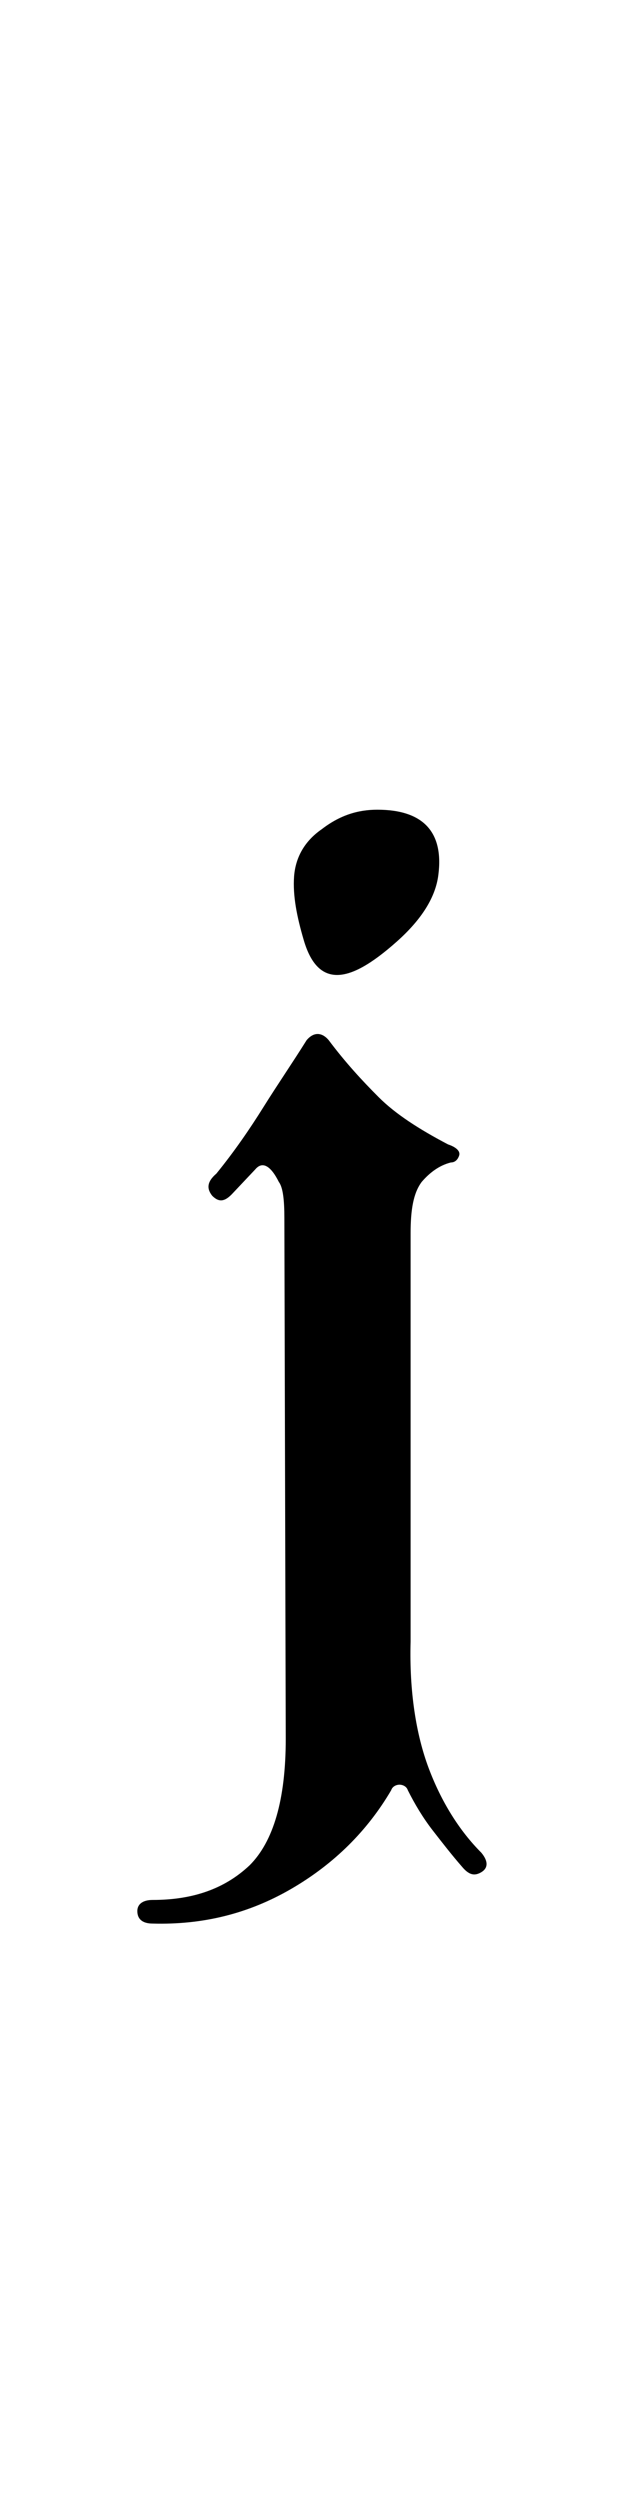 <?xml version="1.0" encoding="utf-8"?>
<!-- Generator: Adobe Illustrator 22.1.0, SVG Export Plug-In . SVG Version: 6.00 Build 0)  -->
<svg version="1.1" xmlns="http://www.w3.org/2000/svg" xmlns:xlink="http://www.w3.org/1999/xlink" x="0px" y="0px"
	 viewBox="0 0 45.2 180" style="enable-background:new 0 0 45.2 180;" xml:space="preserve">
<style type="text/css">
	.st0{display:none;}
	.st1{display:inline;fill:#FF0000;}
</style>
<g id="bg" class="st0">
	<polygon class="st1" points="43.7,0 43.2,0 42.7,0 42.6,0 42.2,0 41.7,0 41.5,0 41.2,0 41.1,0 40.9,0 40.7,0 40.7,0 40.6,0 40.3,0 
		40.2,0 40.1,0 40,0 39.7,0 39.6,0 39.5,0 39.5,0 39.4,0 39.2,0 39.1,0 39,0 38.9,0 38.9,0 38.9,0 38.8,0 38.7,0 38.6,0 38.5,0 
		38.4,0 38.3,0 38.3,0 38.2,0 38.1,0 38.1,0 38.1,0 38,0 37.9,0 37.8,0 37.7,0 37.7,0 37.6,0 37.5,0 37.5,0 37.4,0 37.4,0 37.4,0 
		37.3,0 37.2,0 37.1,0 37.1,0 37,0 37,0 36.9,0 36.9,0 36.9,0 36.8,0 36.8,0 36.8,0 36.6,0 36.6,0 36.6,0 36.5,0 36.5,0 36.4,0 
		36.4,0 36.4,0 36.4,0 36.3,0 36.3,0 36.2,0 36.2,0 36.2,0 36.1,0 36,0 36,0 36,0 35.9,0 35.9,0 35.9,0 35.8,0 35.8,0 35.8,0 
		35.8,0 35.7,0 35.7,0 35.6,0 35.6,0 35.5,0 35.4,0 35.4,0 35.4,0 35.3,0 35.3,0 35.3,0 35.3,0 35.2,0 35.2,0 35.2,0 35.1,0 35.1,0 
		35.1,0 35.1,0 35,0 35,0 34.9,0 34.9,0 34.9,0 34.8,0 34.8,0 34.8,0 34.8,0 34.7,0 34.7,0 34.6,0 34.6,0 34.6,0 34.6,0 34.6,0 
		34.5,0 34.5,0 34.5,0 34.4,0 34.4,0 34.4,0 34.4,0 34.4,0 34.3,0 34.3,0 34.3,0 34.3,0 34.3,0 34.2,0 34.2,0 34.1,0 34.1,0 34,0 
		34,0 34,0 34,0 34,0 33.9,0 33.9,0 33.9,0 33.9,0 33.8,0 33.8,0 33.8,0 33.8,0 33.8,0 33.8,0 33.7,0 33.7,0 33.7,0 33.7,0 33.6,0 
		33.6,0 33.6,0 33.5,0 33.5,0 33.4,0 33.4,0 33.4,0 33.4,0 33.3,0 33.3,0 33.3,0 33.3,0 33.2,0 33.2,0 33.2,0 33.2,0 33.2,0 33.2,0 
		33.2,0 33.1,0 33.1,0 33.1,0 33.1,0 33.1,0 33.1,0 33,0 33,0 32.9,0 32.9,0 32.9,0 32.8,0 32.8,0 32.8,0 32.8,0 32.8,0 32.8,0 
		32.7,0 32.7,0 32.7,0 32.7,0 32.6,0 32.6,0 32.6,0 32.6,0 32.6,0 32.6,0 32.6,0 32.5,0 32.5,0 32.5,0 32.5,0 32.5,0 32.4,0 32.4,0 
		32.4,0 32.3,0 32.3,0 32.3,0 32.3,0 32.3,0 32.3,0 32.3,0 32.2,0 32.2,0 32.2,0 32.2,0 32.2,0 32.1,0 32.1,0 32.1,0 32.1,0 32.1,0 
		32.1,0 32,0 32,0 32,0 32,0 31.9,0 31.9,0 31.9,0 31.9,0 31.9,0 31.9,0 31.9,0 31.8,0 31.8,0 31.8,0 31.8,0 31.7,0 31.7,0 31.7,0 
		31.7,0 31.7,0 31.7,0 31.7,0 31.6,0 31.6,0 31.6,0 31.6,0 31.6,0 31.6,0 31.5,0 31.5,0 31.5,0 31.5,0 31.5,0 31.4,0 31.4,0 31.4,0 
		31.4,0 31.4,0 31.3,0 31.3,0 31.3,0 31.3,0 31.3,0 31.3,0 31.3,0 31.2,0 31.2,0 31.2,0 31.2,0 31.2,0 31.1,0 31.1,0 31.1,0 31.1,0 
		31.1,0 31.1,0 31.1,0 31,0 31,0 31,0 31,0 30.9,0 30.9,0 30.9,0 30.9,0 30.9,0 30.8,0 30.8,0 30.8,0 30.8,0 30.8,0 30.8,0 30.8,0 
		30.7,0 30.7,0 30.7,0 30.7,0 30.7,0 30.7,0 30.7,0 30.6,0 30.6,0 30.6,0 30.6,0 30.6,0 30.6,0 30.6,0 30.5,0 30.5,0 30.5,0 30.5,0 
		30.5,0 30.5,0 30.5,0 30.5,0 30.4,0 30.4,0 30.4,0 30.3,0 30.3,0 30.3,0 30.3,0 30.3,0 30.3,0 30.3,0 30.3,0 30.3,0 30.2,0 30.2,0 
		30.2,0 30.2,0 30.2,0 30.2,0 30.1,0 30.1,0 30.1,0 30.1,0 30.1,0 30.1,0 30.1,0 30.1,0 30.1,0 30.1,0 30,0 30,0 30,0 30,0 30,0 
		30,0 29.9,0 29.9,0 29.9,0 29.9,0 29.9,0 29.9,0 29.9,0 29.8,0 29.8,0 29.8,0 29.8,0 29.8,0 29.7,0 29.7,0 29.7,0 29.7,0 29.7,0 
		29.7,0 29.7,0 29.7,0 29.6,0 29.6,0 29.6,0 29.6,0 29.6,0 29.6,0 29.6,0 29.5,0 29.5,0 29.5,0 29.5,0 29.5,0 29.5,0 29.5,0 29.5,0 
		29.4,0 29.4,0 29.4,0 29.4,0 29.4,0 29.4,0 29.4,0 29.4,0 29.4,0 29.3,0 29.3,0 29.3,0 29.3,0 29.3,0 29.3,0 29.2,0 29.2,0 29.2,0 
		29.2,0 29.2,0 29.1,0 29.1,0 29.1,0 29.1,0 29.1,0 29.1,0 29.1,0 29,0 29,0 29,0 29,0 29,0 29,0 29,0 28.9,0 28.9,0 28.9,0 28.9,0 
		28.9,0 28.9,0 28.9,0 28.9,0 28.9,0 28.8,0 28.8,0 28.8,0 28.8,0 28.8,0 28.8,0 28.8,0 28.8,0 28.8,0 28.8,0 28.8,0 28.7,0 28.7,0 
		28.7,0 28.7,0 28.7,0 28.6,0 28.6,0 28.6,0 28.6,0 28.6,0 28.6,0 28.6,0 28.6,0 28.5,0 28.5,0 28.5,0 28.5,0 28.5,0 28.5,0 28.5,0 
		28.4,0 28.4,0 28.4,0 28.4,0 28.4,0 28.4,0 28.4,0 28.3,0 28.3,0 28.3,0 28.3,0 28.3,0 28.3,0 28.3,0 28.3,0 28.3,0 28.3,0 28.3,0 
		28.2,0 28.2,0 28.2,0 28.2,0 28.2,0 28.2,0 28.2,0 28.2,0 28.2,0 28.1,0 28.1,0 28.1,0 28.1,0 28.1,0 28.1,0 28.1,0 28,0 28,0 
		28,0 28,0 28,0 28,0 28,0 28,0 28,0 28,0 27.9,0 27.9,0 27.9,0 27.9,0 27.9,0 27.9,0 27.9,0 27.8,0 27.8,0 27.8,0 27.8,0 27.8,0 
		27.8,0 27.8,0 27.8,0 27.8,0 27.7,0 27.7,0 27.7,0 27.7,0 27.7,0 27.7,0 27.7,0 27.6,0 27.6,0 27.6,0 27.6,0 27.6,0 27.6,0 27.6,0 
		27.6,0 27.6,0 27.6,0 27.5,0 27.5,0 27.5,0 27.5,0 27.5,0 27.5,0 27.5,0 27.5,0 27.4,0 27.4,0 27.4,0 27.4,0 27.4,0 27.4,0 27.4,0 
		27.4,0 27.4,0 27.4,0 27.4,0 27.4,0 27.3,0 27.3,0 27.3,0 27.3,0 27.3,0 27.3,0 27.3,0 27.2,0 27.2,0 27.2,0 27.2,0 27.2,0 27.2,0 
		27.2,0 27.2,0 27.1,0 27.1,0 27.1,0 27.1,0 27.1,0 27.1,0 27,0 27,0 27,0 27,0 27,0 27,0 27,0 27,0 27,0 27,0 26.9,0 26.9,0 
		26.9,0 26.9,0 26.9,0 26.9,0 26.9,0 26.9,0 26.9,0 26.8,0 26.8,0 26.8,0 26.8,0 26.8,0 26.8,0 26.8,0 26.8,0 26.8,0 26.8,0 26.8,0 
		26.8,0 26.8,0 26.7,0 26.7,0 26.7,0 26.7,0 26.7,0 26.7,0 26.6,0 26.6,0 26.6,0 26.6,0 26.6,0 26.6,0 26.5,0 26.5,0 26.5,0 26.5,0 
		26.5,0 26.5,0 26.5,0 26.5,0 26.5,0 26.4,0 26.4,0 26.4,0 26.4,0 26.4,0 26.4,0 26.4,0 26.4,0 26.4,0 26.4,0 26.4,0 26.3,0 26.3,0 
		26.3,0 26.3,0 26.3,0 26.3,0 26.3,0 26.3,0 26.3,0 26.3,0 26.3,0 26.2,0 26.2,0 26.2,0 26.2,0 26.2,0 26.2,0 26.2,0 26.2,0 26.2,0 
		26.2,0 26.2,0 26.1,0 26.1,0 26.1,0 26.1,0 26.1,0 26,0 26,0 26,0 26,0 26,0 26,0 26,0 26,0 26,0 26,0 26,0 25.9,0 25.9,0 25.9,0 
		25.9,0 25.9,0 25.9,0 25.9,0 25.9,0 25.8,0 25.8,0 25.8,0 25.8,0 25.8,0 25.8,0 25.8,0 25.8,0 25.8,0 25.8,0 25.8,0 25.8,0 25.8,0 
		25.8,0 25.7,0 25.7,0 25.7,0 25.7,0 25.7,0 25.7,0 25.7,0 25.7,0 25.7,0 25.6,0 25.6,0 25.6,0 25.6,0 25.6,0 25.6,0 25.6,0 25.6,0 
		25.6,0 25.6,0 25.6,0 25.6,0 25.5,0 25.5,0 25.5,0 25.5,0 25.5,0 25.5,0 25.4,0 25.4,0 25.4,0 25.4,0 25.4,0 25.4,0 25.4,0 25.4,0 
		25.4,0 25.4,0 25.3,0 25.3,0 25.3,0 25.3,0 25.3,0 25.3,0 25.3,0 25.3,0 25.3,0 25.2,0 25.2,0 25.2,0 25.2,0 25.2,0 25.2,0 25.2,0 
		25.2,0 25.2,0 25.2,0 25.2,0 25.2,0 25.1,0 25.1,0 25.1,0 25.1,0 25.1,0 25.1,0 25.1,0 25.1,0 25,0 25,0 25,0 25,0 25,0 25,0 25,0 
		25,0 25,0 25,0 25,0 24.9,0 24.9,0 24.9,0 24.9,0 24.9,0 24.9,0 24.9,0 24.9,0 24.8,0 24.8,0 24.8,0 24.8,0 24.8,0 24.8,0 24.8,0 
		24.8,0 24.8,0 24.8,0 24.7,0 24.7,0 24.7,0 24.7,0 24.7,0 24.7,0 24.7,0 24.7,0 24.7,0 24.6,0 24.6,0 24.6,0 24.6,0 24.6,0 24.6,0 
		24.6,0 24.6,0 24.5,0 24.5,0 24.5,0 24.5,0 24.5,0 24.5,0 24.5,0 24.5,0 24.5,0 24.5,0 24.5,0 24.5,0 24.5,0 24.4,0 24.4,0 24.4,0 
		24.4,0 24.4,0 24.4,0 24.4,0 24.4,0 24.3,0 24.3,0 24.3,0 24.3,0 24.3,0 24.3,0 24.3,0 24.3,0 24.3,0 24.3,0 24.3,0 24.2,0 24.2,0 
		24.2,0 24.2,0 24.2,0 24.2,0 24.2,0 24.2,0 24.1,0 24.1,0 24.1,0 24.1,0 24.1,0 24.1,0 24.1,0 24.1,0 24.1,0 24.1,0 24,0 24,0 
		24,0 24,0 24,0 24,0 24,0 24,0 24,0 24,0 23.9,0 23.9,0 23.9,0 23.9,0 23.9,0 23.9,0 23.9,0 23.9,0 23.9,0 23.9,0 23.9,0 23.9,0 
		23.9,0 23.8,0 23.8,0 23.8,0 23.8,0 23.8,0 23.8,0 23.8,0 23.8,0 23.8,0 23.8,0 23.7,0 23.7,0 23.7,0 23.7,0 23.7,0 23.7,0 23.7,0 
		23.7,0 23.7,0 23.7,0 23.7,0 23.7,0 23.7,0 23.6,0 23.6,0 23.6,0 23.6,0 23.6,0 23.6,0 23.6,0 23.6,0 23.5,0 23.5,0 23.5,0 23.5,0 
		23.5,0 23.5,0 23.5,0 23.5,0 23.5,0 23.5,0 23.4,0 23.4,0 23.4,0 23.4,0 23.4,0 23.4,0 23.4,0 23.4,0 23.3,0 23.3,0 23.3,0 23.3,0 
		23.3,0 23.3,0 23.3,0 23.3,0 23.3,0 23.3,0 23.3,0 23.3,0 23.2,0 23.2,0 23.2,0 23.2,0 23.2,0 23.2,0 23.2,0 23.2,0 23.2,0 23.2,0 
		23.2,0 23.1,0 23.1,0 23.1,0 23.1,0 23.1,0 23.1,0 23.1,0 23.1,0 23.1,0 23.1,0 23.1,0 23.1,0 23.1,0 23,0 23,0 23,0 23,0 23,0 
		23,0 23,0 23,0 22.9,0 22.9,0 22.9,0 22.9,0 22.9,0 22.9,0 22.9,0 22.9,0 22.9,0 22.9,0 22.8,0 22.8,0 22.8,0 22.8,0 22.8,0 
		22.8,0 22.7,0 22.7,0 22.7,0 22.7,0 22.7,0 22.7,0 22.7,0 22.7,0 22.7,0 22.7,0 22.7,0 22.7,0 22.7,0 22.6,0 22.6,0 22.6,0 22.6,0 
		22.6,0 22.6,0 22.6,0 22.6,0 22.6,0 22.5,0 22.5,0 22.5,0 22.5,0 22.5,0 22.5,0 22.5,0 22.5,0 22.5,0 22.5,0 22.5,0 22.5,0 22.5,0 
		22.5,0 22.4,0 22.4,0 22.4,0 22.4,0 22.4,0 22.4,0 22.4,0 22.3,0 22.3,0 22.3,0 22.3,0 22.3,0 22.3,0 22.3,0 22.3,0 22.3,0 22.2,0 
		22.2,0 22.2,0 22.2,0 22.2,0 22.2,0 22.2,0 22.2,0 22.2,0 22.1,0 22.1,0 22.1,0 22.1,0 22.1,0 22.1,0 22.1,0 22.1,0 22.1,0 22.1,0 
		22.1,0 22,0 22,0 22,0 22,0 22,0 22,0 22,0 22,0 22,0 22,0 22,0 21.9,0 21.9,0 21.9,0 21.9,0 21.9,0 21.9,0 21.9,0 21.9,0 21.9,0 
		21.9,0 21.9,0 21.9,0 21.9,0 21.9,0 21.8,0 21.8,0 21.8,0 21.8,0 21.8,0 21.8,0 21.7,0 21.7,0 21.7,0 21.7,0 21.7,0 21.7,0 21.7,0 
		21.7,0 21.7,0 21.7,0 21.6,0 21.6,0 21.6,0 21.6,0 21.6,0 21.6,0 21.6,0 21.6,0 21.5,0 21.5,0 21.5,0 21.5,0 21.5,0 21.5,0 21.5,0 
		21.5,0 21.5,0 21.5,0 21.5,0 21.5,0 21.5,0 21.5,0 21.4,0 21.4,0 21.4,0 21.4,0 21.4,0 21.4,0 21.4,0 21.4,0 21.4,0 21.4,0 21.4,0 
		21.3,0 21.3,0 21.3,0 21.3,0 21.3,0 21.3,0 21.3,0 21.3,0 21.3,0 21.3,0 21.3,0 21.2,0 21.2,0 21.2,0 21.2,0 21.2,0 21.2,0 21.2,0 
		21.2,0 21.2,0 21.1,0 21.1,0 21.1,0 21.1,0 21.1,0 21.1,0 21.1,0 21.1,0 21.1,0 21.1,0 21.1,0 21,0 21,0 21,0 21,0 21,0 21,0 21,0 
		21,0 20.9,0 20.9,0 20.9,0 20.9,0 20.9,0 20.9,0 20.9,0 20.9,0 20.9,0 20.9,0 20.9,0 20.9,0 20.8,0 20.8,0 20.8,0 20.8,0 20.8,0 
		20.8,0 20.8,0 20.8,0 20.7,0 20.7,0 20.7,0 20.7,0 20.7,0 20.7,0 20.7,0 20.7,0 20.7,0 20.7,0 20.7,0 20.7,0 20.7,0 20.6,0 20.6,0 
		20.6,0 20.6,0 20.6,0 20.6,0 20.6,0 20.6,0 20.5,0 20.5,0 20.5,0 20.5,0 20.5,0 20.5,0 20.5,0 20.5,0 20.5,0 20.5,0 20.4,0 20.4,0 
		20.4,0 20.4,0 20.4,0 20.4,0 20.4,0 20.4,0 20.4,0 20.4,0 20.3,0 20.3,0 20.3,0 20.3,0 20.3,0 20.3,0 20.2,0 20.2,0 20.2,0 20.2,0 
		20.2,0 20.2,0 20.2,0 20.2,0 20.2,0 20.2,0 20.2,0 20.1,0 20.1,0 20.1,0 20.1,0 20.1,0 20.1,0 20.1,0 20.1,0 20.1,0 20.1,0 20,0 
		20,0 20,0 20,0 20,0 20,0 20,0 20,0 20,0 20,0 20,0 19.9,0 19.9,0 19.9,0 19.9,0 19.9,0 19.9,0 19.9,0 19.9,0 19.9,0 19.9,0 
		19.8,0 19.8,0 19.8,0 19.8,0 19.8,0 19.8,0 19.8,0 19.8,0 19.7,0 19.7,0 19.7,0 19.7,0 19.7,0 19.7,0 19.7,0 19.6,0 19.6,0 19.6,0 
		19.6,0 19.6,0 19.6,0 19.6,0 19.6,0 19.6,0 19.6,0 19.6,0 19.6,0 19.5,0 19.5,0 19.5,0 19.5,0 19.5,0 19.5,0 19.5,0 19.5,0 19.5,0 
		19.4,0 19.4,0 19.4,0 19.4,0 19.4,0 19.4,0 19.4,0 19.4,0 19.4,0 19.4,0 19.4,0 19.4,0 19.4,0 19.3,0 19.3,0 19.3,0 19.3,0 19.3,0 
		19.3,0 19.3,0 19.3,0 19.2,0 19.2,0 19.2,0 19.2,0 19.2,0 19.2,0 19.2,0 19.2,0 19.2,0 19.2,0 19.1,0 19.1,0 19.1,0 19.1,0 19.1,0 
		19.1,0 19.1,0 19,0 19,0 19,0 19,0 19,0 19,0 19,0 19,0 19,0 19,0 19,0 18.9,0 18.9,0 18.9,0 18.9,0 18.9,0 18.9,0 18.9,0 18.9,0 
		18.9,0 18.9,0 18.9,0 18.8,0 18.8,0 18.8,0 18.8,0 18.8,0 18.8,0 18.8,0 18.8,0 18.8,0 18.8,0 18.7,0 18.7,0 18.7,0 18.7,0 18.7,0 
		18.7,0 18.7,0 18.7,0 18.6,0 18.6,0 18.6,0 18.6,0 18.6,0 18.6,0 18.6,0 18.5,0 18.5,0 18.5,0 18.5,0 18.5,0 18.5,0 18.4,0 18.4,0 
		18.4,0 18.4,0 18.4,0 18.4,0 18.4,0 18.4,0 18.4,0 18.4,0 18.4,0 18.4,0 18.4,0 18.4,0 18.3,0 18.3,0 18.3,0 18.3,0 18.3,0 18.3,0 
		18.3,0 18.2,0 18.2,0 18.2,0 18.2,0 18.2,0 18.2,0 18.2,0 18.2,0 18.2,0 18.2,0 18.2,0 18.1,0 18.1,0 18.1,0 18.1,0 18.1,0 18.1,0 
		18.1,0 18,0 18,0 18,0 18,0 18,0 18,0 18,0 18,0 18,0 17.9,0 17.9,0 17.9,0 17.9,0 17.9,0 17.9,0 17.9,0 17.8,0 17.8,0 17.8,0 
		17.8,0 17.8,0 17.8,0 17.8,0 17.8,0 17.8,0 17.8,0 17.7,0 17.7,0 17.7,0 17.7,0 17.7,0 17.7,0 17.7,0 17.6,0 17.6,0 17.6,0 17.6,0 
		17.6,0 17.6,0 17.6,0 17.6,0 17.6,0 17.6,0 17.6,0 17.6,0 17.5,0 17.5,0 17.5,0 17.5,0 17.5,0 17.5,0 17.4,0 17.4,0 17.4,0 17.4,0 
		17.4,0 17.4,0 17.4,0 17.4,0 17.4,0 17.4,0 17.4,0 17.3,0 17.3,0 17.3,0 17.3,0 17.3,0 17.3,0 17.2,0 17.2,0 17.2,0 17.2,0 17.2,0 
		17.2,0 17.2,0 17.2,0 17.2,0 17.1,0 17.1,0 17.1,0 17.1,0 17.1,0 17.1,0 17.1,0 17,0 17,0 17,0 17,0 17,0 17,0 17,0 17,0 17,0 
		17,0 17,0 16.9,0 16.9,0 16.9,0 16.9,0 16.9,0 16.9,0 16.9,0 16.9,0 16.8,0 16.8,0 16.8,0 16.8,0 16.8,0 16.8,0 16.8,0 16.7,0 
		16.7,0 16.7,0 16.7,0 16.7,0 16.7,0 16.7,0 16.6,0 16.6,0 16.6,0 16.6,0 16.6,0 16.6,0 16.6,0 16.6,0 16.6,0 16.5,0 16.5,0 16.5,0 
		16.5,0 16.5,0 16.5,0 16.4,0 16.4,0 16.4,0 16.4,0 16.4,0 16.4,0 16.4,0 16.4,0 16.4,0 16.4,0 16.4,0 16.3,0 16.3,0 16.3,0 16.3,0 
		16.3,0 16.3,0 16.3,0 16.2,0 16.2,0 16.2,0 16.2,0 16.2,0 16.2,0 16.2,0 16.2,0 16.1,0 16.1,0 16.1,0 16.1,0 16.1,0 16.1,0 16.1,0 
		16,0 16,0 16,0 16,0 15.9,0 15.9,0 15.9,0 15.9,0 15.9,0 15.9,0 15.9,0 15.8,0 15.8,0 15.8,0 15.8,0 15.8,0 15.8,0 15.8,0 15.8,0 
		15.8,0 15.7,0 15.7,0 15.7,0 15.7,0 15.7,0 15.7,0 15.7,0 15.7,0 15.6,0 15.6,0 15.6,0 15.6,0 15.6,0 15.6,0 15.6,0 15.6,0 15.5,0 
		15.5,0 15.5,0 15.5,0 15.5,0 15.5,0 15.5,0 15.4,0 15.4,0 15.4,0 15.4,0 15.4,0 15.3,0 15.3,0 15.3,0 15.3,0 15.3,0 15.3,0 15.3,0 
		15.2,0 15.2,0 15.2,0 15.2,0 15.2,0 15.2,0 15.2,0 15.1,0 15.1,0 15.1,0 15.1,0 15.1,0 15.1,0 15.1,0 15.1,0 15.1,0 15,0 15,0 
		15,0 15,0 15,0 15,0 15,0 14.9,0 14.9,0 14.9,0 14.9,0 14.9,0 14.9,0 14.9,0 14.9,0 14.8,0 14.8,0 14.8,0 14.8,0 14.7,0 14.7,0 
		14.7,0 14.7,0 14.7,0 14.7,0 14.6,0 14.6,0 14.6,0 14.6,0 14.6,0 14.6,0 14.6,0 14.6,0 14.5,0 14.5,0 14.5,0 14.5,0 14.5,0 14.5,0 
		14.5,0 14.4,0 14.4,0 14.4,0 14.4,0 14.4,0 14.4,0 14.4,0 14.3,0 14.3,0 14.3,0 14.3,0 14.2,0 14.2,0 14.2,0 14.2,0 14.1,0 14.1,0 
		14.1,0 14.1,0 14.1,0 14.1,0 14.1,0 14.1,0 14,0 14,0 14,0 14,0 14,0 13.9,0 13.9,0 13.9,0 13.9,0 13.9,0 13.9,0 13.8,0 13.8,0 
		13.8,0 13.8,0 13.8,0 13.7,0 13.7,0 13.7,0 13.7,0 13.7,0 13.7,0 13.6,0 13.6,0 13.6,0 13.6,0 13.6,0 13.6,0 13.5,0 13.5,0 13.5,0 
		13.5,0 13.5,0 13.5,0 13.5,0 13.4,0 13.4,0 13.4,0 13.3,0 13.3,0 13.3,0 13.3,0 13.3,0 13.3,0 13.3,0 13.2,0 13.2,0 13.2,0 13.2,0 
		13.1,0 13.1,0 13.1,0 13.1,0 13.1,0 13.1,0 13.1,0 13.1,0 13.1,0 13,0 13,0 13,0 12.9,0 12.9,0 12.9,0 12.9,0 12.9,0 12.9,0 
		12.8,0 12.8,0 12.8,0 12.7,0 12.7,0 12.7,0 12.7,0 12.7,0 12.7,0 12.7,0 12.6,0 12.6,0 12.6,0 12.6,0 12.6,0 12.5,0 12.5,0 12.5,0 
		12.5,0 12.5,0 12.5,0 12.5,0 12.4,0 12.4,0 12.4,0 12.3,0 12.3,0 12.3,0 12.2,0 12.2,0 12.1,0 12.1,0 12.1,0 12.1,0 12.1,0 12.1,0 
		12.1,0 12.1,0 12,0 12,0 12,0 12,0 12,0 11.9,0 11.9,0 11.9,0 11.9,0 11.9,0 11.8,0 11.8,0 11.8,0 11.7,0 11.7,0 11.6,0 11.6,0 
		11.6,0 11.5,0 11.5,0 11.5,0 11.5,0 11.5,0 11.5,0 11.4,0 11.4,0 11.4,0 11.4,0 11.3,0 11.3,0 11.3,0 11.3,0 11.3,0 11.2,0 11.2,0 
		11.2,0 11.2,0 11.1,0 11.1,0 11,0 11,0 11,0 10.9,0 10.9,0 10.9,0 10.9,0 10.8,0 10.8,0 10.8,0 10.8,0 10.8,0 10.7,0 10.7,0 
		10.7,0 10.7,0 10.6,0 10.6,0 10.6,0 10.6,0 10.6,0 10.5,0 10.5,0 10.4,0 10.4,0 10.4,0 10.3,0 10.3,0 10.3,0 10.2,0 10.2,0 10.2,0 
		10.1,0 10.1,0 10.1,0 10.1,0 10.1,0 10,0 10,0 10,0 9.9,0 9.9,0 9.8,0 9.8,0 9.8,0 9.7,0 9.7,0 9.6,0 9.5,0 9.5,0 9.5,0 9.4,0 
		9.4,0 9.4,0 9.3,0 9.3,0 9.3,0 9.2,0 9.2,0 9.2,0 9.1,0 9,0 9,0 9,0 8.9,0 8.9,0 8.8,0 8.8,0 8.8,0 8.8,0 8.8,0 8.7,0 8.6,0 8.6,0 
		8.6,0 8.4,0 8.4,0 8.4,0 8.3,0 8.3,0 8.3,0 8.2,0 8.2,0 8.2,0 8.2,0 8,0 7.9,0 7.8,0 7.8,0 7.8,0 7.7,0 7.7,0 7.6,0 7.6,0 7.5,0 
		7.4,0 7.3,0 7.2,0 7.2,0 7.2,0 7.1,0 7,0 7,0 6.9,0 6.8,0 6.7,0 6.6,0 6.5,0 6.4,0 6.3,0 6.3,0 6.3,0 6.2,0 6.1,0 6,0 5.8,0 5.8,0 
		5.7,0 5.7,0 5.5,0 5.2,0 5.2,0 5,0 4.9,0 4.6,0 4.5,0 4.5,0 4.3,0 4.1,0 4,0 3.7,0 3.5,0 3,0 2.7,0 2.5,0 2,0 1.5,0 0,0 0,180 
		1.5,180 2,180 2.5,180 2.7,180 3,180 3.5,180 3.7,180 4,180 4.1,180 4.3,180 4.5,180 4.5,180 4.6,180 4.9,180 5,180 5.2,180 
		5.2,180 5.5,180 5.7,180 5.7,180 5.8,180 5.8,180 6,180 6.1,180 6.2,180 6.3,180 6.3,180 6.3,180 6.4,180 6.5,180 6.6,180 6.7,180 
		6.8,180 6.9,180 7,180 7,180 7.1,180 7.2,180 7.2,180 7.2,180 7.3,180 7.4,180 7.5,180 7.6,180 7.6,180 7.7,180 7.7,180 7.8,180 
		7.8,180 7.8,180 7.9,180 8,180 8.2,180 8.2,180 8.2,180 8.2,180 8.3,180 8.3,180 8.3,180 8.4,180 8.4,180 8.4,180 8.6,180 8.6,180 
		8.6,180 8.7,180 8.8,180 8.8,180 8.8,180 8.8,180 8.8,180 8.9,180 8.9,180 9,180 9,180 9,180 9.1,180 9.2,180 9.2,180 9.2,180 
		9.3,180 9.3,180 9.3,180 9.4,180 9.4,180 9.4,180 9.5,180 9.5,180 9.5,180 9.6,180 9.7,180 9.7,180 9.8,180 9.8,180 9.8,180 
		9.9,180 9.9,180 10,180 10,180 10,180 10.1,180 10.1,180 10.1,180 10.1,180 10.1,180 10.2,180 10.2,180 10.2,180 10.3,180 
		10.3,180 10.3,180 10.4,180 10.4,180 10.4,180 10.5,180 10.5,180 10.6,180 10.6,180 10.6,180 10.6,180 10.6,180 10.7,180 10.7,180 
		10.7,180 10.7,180 10.8,180 10.8,180 10.8,180 10.8,180 10.8,180 10.9,180 10.9,180 10.9,180 10.9,180 11,180 11,180 11,180 
		11.1,180 11.1,180 11.2,180 11.2,180 11.2,180 11.2,180 11.3,180 11.3,180 11.3,180 11.3,180 11.3,180 11.4,180 11.4,180 11.4,180 
		11.4,180 11.5,180 11.5,180 11.5,180 11.5,180 11.5,180 11.5,180 11.6,180 11.6,180 11.6,180 11.7,180 11.7,180 11.8,180 11.8,180 
		11.8,180 11.9,180 11.9,180 11.9,180 11.9,180 11.9,180 12,180 12,180 12,180 12,180 12,180 12.1,180 12.1,180 12.1,180 12.1,180 
		12.1,180 12.1,180 12.1,180 12.1,180 12.2,180 12.2,180 12.3,180 12.3,180 12.3,180 12.4,180 12.4,180 12.4,180 12.5,180 12.5,180 
		12.5,180 12.5,180 12.5,180 12.5,180 12.5,180 12.6,180 12.6,180 12.6,180 12.6,180 12.6,180 12.7,180 12.7,180 12.7,180 12.7,180 
		12.7,180 12.7,180 12.7,180 12.8,180 12.8,180 12.8,180 12.9,180 12.9,180 12.9,180 12.9,180 12.9,180 12.9,180 13,180 13,180 
		13,180 13.1,180 13.1,180 13.1,180 13.1,180 13.1,180 13.1,180 13.1,180 13.1,180 13.1,180 13.2,180 13.2,180 13.2,180 13.2,180 
		13.3,180 13.3,180 13.3,180 13.3,180 13.3,180 13.3,180 13.3,180 13.4,180 13.4,180 13.4,180 13.5,180 13.5,180 13.5,180 13.5,180 
		13.5,180 13.5,180 13.5,180 13.6,180 13.6,180 13.6,180 13.6,180 13.6,180 13.6,180 13.7,180 13.7,180 13.7,180 13.7,180 13.7,180 
		13.7,180 13.8,180 13.8,180 13.8,180 13.8,180 13.8,180 13.9,180 13.9,180 13.9,180 13.9,180 13.9,180 13.9,180 14,180 14,180 
		14,180 14,180 14,180 14.1,180 14.1,180 14.1,180 14.1,180 14.1,180 14.1,180 14.1,180 14.1,180 14.2,180 14.2,180 14.2,180 
		14.2,180 14.3,180 14.3,180 14.3,180 14.3,180 14.4,180 14.4,180 14.4,180 14.4,180 14.4,180 14.4,180 14.4,180 14.5,180 14.5,180 
		14.5,180 14.5,180 14.5,180 14.5,180 14.5,180 14.6,180 14.6,180 14.6,180 14.6,180 14.6,180 14.6,180 14.6,180 14.6,180 14.7,180 
		14.7,180 14.7,180 14.7,180 14.7,180 14.7,180 14.8,180 14.8,180 14.8,180 14.8,180 14.9,180 14.9,180 14.9,180 14.9,180 14.9,180 
		14.9,180 14.9,180 14.9,180 15,180 15,180 15,180 15,180 15,180 15,180 15,180 15.1,180 15.1,180 15.1,180 15.1,180 15.1,180 
		15.1,180 15.1,180 15.1,180 15.1,180 15.2,180 15.2,180 15.2,180 15.2,180 15.2,180 15.2,180 15.2,180 15.3,180 15.3,180 15.3,180 
		15.3,180 15.3,180 15.3,180 15.3,180 15.4,180 15.4,180 15.4,180 15.4,180 15.4,180 15.5,180 15.5,180 15.5,180 15.5,180 15.5,180 
		15.5,180 15.5,180 15.6,180 15.6,180 15.6,180 15.6,180 15.6,180 15.6,180 15.6,180 15.6,180 15.7,180 15.7,180 15.7,180 15.7,180 
		15.7,180 15.7,180 15.7,180 15.7,180 15.8,180 15.8,180 15.8,180 15.8,180 15.8,180 15.8,180 15.8,180 15.8,180 15.8,180 15.9,180 
		15.9,180 15.9,180 15.9,180 15.9,180 15.9,180 15.9,180 16,180 16,180 16,180 16,180 16.1,180 16.1,180 16.1,180 16.1,180 
		16.1,180 16.1,180 16.1,180 16.2,180 16.2,180 16.2,180 16.2,180 16.2,180 16.2,180 16.2,180 16.2,180 16.3,180 16.3,180 16.3,180 
		16.3,180 16.3,180 16.3,180 16.3,180 16.4,180 16.4,180 16.4,180 16.4,180 16.4,180 16.4,180 16.4,180 16.4,180 16.4,180 16.4,180 
		16.4,180 16.5,180 16.5,180 16.5,180 16.5,180 16.5,180 16.5,180 16.6,180 16.6,180 16.6,180 16.6,180 16.6,180 16.6,180 16.6,180 
		16.6,180 16.6,180 16.7,180 16.7,180 16.7,180 16.7,180 16.7,180 16.7,180 16.7,180 16.8,180 16.8,180 16.8,180 16.8,180 16.8,180 
		16.8,180 16.8,180 16.9,180 16.9,180 16.9,180 16.9,180 16.9,180 16.9,180 16.9,180 16.9,180 17,180 17,180 17,180 17,180 17,180 
		17,180 17,180 17,180 17,180 17,180 17,180 17.1,180 17.1,180 17.1,180 17.1,180 17.1,180 17.1,180 17.1,180 17.2,180 17.2,180 
		17.2,180 17.2,180 17.2,180 17.2,180 17.2,180 17.2,180 17.2,180 17.3,180 17.3,180 17.3,180 17.3,180 17.3,180 17.3,180 17.4,180 
		17.4,180 17.4,180 17.4,180 17.4,180 17.4,180 17.4,180 17.4,180 17.4,180 17.4,180 17.4,180 17.5,180 17.5,180 17.5,180 17.5,180 
		17.5,180 17.5,180 17.6,180 17.6,180 17.6,180 17.6,180 17.6,180 17.6,180 17.6,180 17.6,180 17.6,180 17.6,180 17.6,180 17.6,180 
		17.7,180 17.7,180 17.7,180 17.7,180 17.7,180 17.7,180 17.7,180 17.8,180 17.8,180 17.8,180 17.8,180 17.8,180 17.8,180 17.8,180 
		17.8,180 17.8,180 17.8,180 17.9,180 17.9,180 17.9,180 17.9,180 17.9,180 17.9,180 17.9,180 18,180 18,180 18,180 18,180 18,180 
		18,180 18,180 18,180 18,180 18.1,180 18.1,180 18.1,180 18.1,180 18.1,180 18.1,180 18.1,180 18.2,180 18.2,180 18.2,180 
		18.2,180 18.2,180 18.2,180 18.2,180 18.2,180 18.2,180 18.2,180 18.2,180 18.3,180 18.3,180 18.3,180 18.3,180 18.3,180 18.3,180 
		18.3,180 18.4,180 18.4,180 18.4,180 18.4,180 18.4,180 18.4,180 18.4,180 18.4,180 18.4,180 18.4,180 18.4,180 18.4,180 18.4,180 
		18.4,180 18.5,180 18.5,180 18.5,180 18.5,180 18.5,180 18.5,180 18.6,180 18.6,180 18.6,180 18.6,180 18.6,180 18.6,180 18.6,180 
		18.7,180 18.7,180 18.7,180 18.7,180 18.7,180 18.7,180 18.7,180 18.7,180 18.8,180 18.8,180 18.8,180 18.8,180 18.8,180 18.8,180 
		18.8,180 18.8,180 18.8,180 18.8,180 18.9,180 18.9,180 18.9,180 18.9,180 18.9,180 18.9,180 18.9,180 18.9,180 18.9,180 18.9,180 
		18.9,180 19,180 19,180 19,180 19,180 19,180 19,180 19,180 19,180 19,180 19,180 19,180 19.1,180 19.1,180 19.1,180 19.1,180 
		19.1,180 19.1,180 19.1,180 19.2,180 19.2,180 19.2,180 19.2,180 19.2,180 19.2,180 19.2,180 19.2,180 19.2,180 19.2,180 19.3,180 
		19.3,180 19.3,180 19.3,180 19.3,180 19.3,180 19.3,180 19.3,180 19.4,180 19.4,180 19.4,180 19.4,180 19.4,180 19.4,180 19.4,180 
		19.4,180 19.4,180 19.4,180 19.4,180 19.4,180 19.4,180 19.5,180 19.5,180 19.5,180 19.5,180 19.5,180 19.5,180 19.5,180 19.5,180 
		19.5,180 19.6,180 19.6,180 19.6,180 19.6,180 19.6,180 19.6,180 19.6,180 19.6,180 19.6,180 19.6,180 19.6,180 19.6,180 19.7,180 
		19.7,180 19.7,180 19.7,180 19.7,180 19.7,180 19.7,180 19.8,180 19.8,180 19.8,180 19.8,180 19.8,180 19.8,180 19.8,180 19.8,180 
		19.9,180 19.9,180 19.9,180 19.9,180 19.9,180 19.9,180 19.9,180 19.9,180 19.9,180 19.9,180 20,180 20,180 20,180 20,180 20,180 
		20,180 20,180 20,180 20,180 20,180 20,180 20.1,180 20.1,180 20.1,180 20.1,180 20.1,180 20.1,180 20.1,180 20.1,180 20.1,180 
		20.1,180 20.2,180 20.2,180 20.2,180 20.2,180 20.2,180 20.2,180 20.2,180 20.2,180 20.2,180 20.2,180 20.2,180 20.3,180 20.3,180 
		20.3,180 20.3,180 20.3,180 20.3,180 20.4,180 20.4,180 20.4,180 20.4,180 20.4,180 20.4,180 20.4,180 20.4,180 20.4,180 20.4,180 
		20.5,180 20.5,180 20.5,180 20.5,180 20.5,180 20.5,180 20.5,180 20.5,180 20.5,180 20.5,180 20.6,180 20.6,180 20.6,180 20.6,180 
		20.6,180 20.6,180 20.6,180 20.6,180 20.7,180 20.7,180 20.7,180 20.7,180 20.7,180 20.7,180 20.7,180 20.7,180 20.7,180 20.7,180 
		20.7,180 20.7,180 20.7,180 20.8,180 20.8,180 20.8,180 20.8,180 20.8,180 20.8,180 20.8,180 20.8,180 20.9,180 20.9,180 20.9,180 
		20.9,180 20.9,180 20.9,180 20.9,180 20.9,180 20.9,180 20.9,180 20.9,180 20.9,180 21,180 21,180 21,180 21,180 21,180 21,180 
		21,180 21,180 21.1,180 21.1,180 21.1,180 21.1,180 21.1,180 21.1,180 21.1,180 21.1,180 21.1,180 21.1,180 21.1,180 21.2,180 
		21.2,180 21.2,180 21.2,180 21.2,180 21.2,180 21.2,180 21.2,180 21.2,180 21.3,180 21.3,180 21.3,180 21.3,180 21.3,180 21.3,180 
		21.3,180 21.3,180 21.3,180 21.3,180 21.3,180 21.4,180 21.4,180 21.4,180 21.4,180 21.4,180 21.4,180 21.4,180 21.4,180 21.4,180 
		21.4,180 21.4,180 21.5,180 21.5,180 21.5,180 21.5,180 21.5,180 21.5,180 21.5,180 21.5,180 21.5,180 21.5,180 21.5,180 21.5,180 
		21.5,180 21.5,180 21.6,180 21.6,180 21.6,180 21.6,180 21.6,180 21.6,180 21.6,180 21.6,180 21.7,180 21.7,180 21.7,180 21.7,180 
		21.7,180 21.7,180 21.7,180 21.7,180 21.7,180 21.7,180 21.8,180 21.8,180 21.8,180 21.8,180 21.8,180 21.8,180 21.9,180 21.9,180 
		21.9,180 21.9,180 21.9,180 21.9,180 21.9,180 21.9,180 21.9,180 21.9,180 21.9,180 21.9,180 21.9,180 21.9,180 22,180 22,180 
		22,180 22,180 22,180 22,180 22,180 22,180 22,180 22,180 22,180 22.1,180 22.1,180 22.1,180 22.1,180 22.1,180 22.1,180 22.1,180 
		22.1,180 22.1,180 22.1,180 22.1,180 22.2,180 22.2,180 22.2,180 22.2,180 22.2,180 22.2,180 22.2,180 22.2,180 22.2,180 22.3,180 
		22.3,180 22.3,180 22.3,180 22.3,180 22.3,180 22.3,180 22.3,180 22.3,180 22.4,180 22.4,180 22.4,180 22.4,180 22.4,180 22.4,180 
		22.4,180 22.5,180 22.5,180 22.5,180 22.5,180 22.5,180 22.5,180 22.5,180 22.5,180 22.5,180 22.5,180 22.5,180 22.5,180 22.5,180 
		22.5,180 22.6,180 22.6,180 22.6,180 22.6,180 22.6,180 22.6,180 22.6,180 22.6,180 22.6,180 22.7,180 22.7,180 22.7,180 22.7,180 
		22.7,180 22.7,180 22.7,180 22.7,180 22.7,180 22.7,180 22.7,180 22.7,180 22.7,180 22.8,180 22.8,180 22.8,180 22.8,180 22.8,180 
		22.8,180 22.9,180 22.9,180 22.9,180 22.9,180 22.9,180 22.9,180 22.9,180 22.9,180 22.9,180 22.9,180 23,180 23,180 23,180 
		23,180 23,180 23,180 23,180 23,180 23.1,180 23.1,180 23.1,180 23.1,180 23.1,180 23.1,180 23.1,180 23.1,180 23.1,180 23.1,180 
		23.1,180 23.1,180 23.1,180 23.2,180 23.2,180 23.2,180 23.2,180 23.2,180 23.2,180 23.2,180 23.2,180 23.2,180 23.2,180 23.2,180 
		23.3,180 23.3,180 23.3,180 23.3,180 23.3,180 23.3,180 23.3,180 23.3,180 23.3,180 23.3,180 23.3,180 23.3,180 23.4,180 23.4,180 
		23.4,180 23.4,180 23.4,180 23.4,180 23.4,180 23.4,180 23.5,180 23.5,180 23.5,180 23.5,180 23.5,180 23.5,180 23.5,180 23.5,180 
		23.5,180 23.5,180 23.6,180 23.6,180 23.6,180 23.6,180 23.6,180 23.6,180 23.6,180 23.6,180 23.7,180 23.7,180 23.7,180 23.7,180 
		23.7,180 23.7,180 23.7,180 23.7,180 23.7,180 23.7,180 23.7,180 23.7,180 23.7,180 23.8,180 23.8,180 23.8,180 23.8,180 23.8,180 
		23.8,180 23.8,180 23.8,180 23.8,180 23.8,180 23.9,180 23.9,180 23.9,180 23.9,180 23.9,180 23.9,180 23.9,180 23.9,180 23.9,180 
		23.9,180 23.9,180 23.9,180 23.9,180 24,180 24,180 24,180 24,180 24,180 24,180 24,180 24,180 24,180 24,180 24.1,180 24.1,180 
		24.1,180 24.1,180 24.1,180 24.1,180 24.1,180 24.1,180 24.1,180 24.1,180 24.2,180 24.2,180 24.2,180 24.2,180 24.2,180 24.2,180 
		24.2,180 24.2,180 24.3,180 24.3,180 24.3,180 24.3,180 24.3,180 24.3,180 24.3,180 24.3,180 24.3,180 24.3,180 24.3,180 24.4,180 
		24.4,180 24.4,180 24.4,180 24.4,180 24.4,180 24.4,180 24.4,180 24.5,180 24.5,180 24.5,180 24.5,180 24.5,180 24.5,180 24.5,180 
		24.5,180 24.5,180 24.5,180 24.5,180 24.5,180 24.5,180 24.6,180 24.6,180 24.6,180 24.6,180 24.6,180 24.6,180 24.6,180 24.6,180 
		24.7,180 24.7,180 24.7,180 24.7,180 24.7,180 24.7,180 24.7,180 24.7,180 24.7,180 24.8,180 24.8,180 24.8,180 24.8,180 24.8,180 
		24.8,180 24.8,180 24.8,180 24.8,180 24.8,180 24.9,180 24.9,180 24.9,180 24.9,180 24.9,180 24.9,180 24.9,180 24.9,180 25,180 
		25,180 25,180 25,180 25,180 25,180 25,180 25,180 25,180 25,180 25,180 25.1,180 25.1,180 25.1,180 25.1,180 25.1,180 25.1,180 
		25.1,180 25.1,180 25.2,180 25.2,180 25.2,180 25.2,180 25.2,180 25.2,180 25.2,180 25.2,180 25.2,180 25.2,180 25.2,180 25.2,180 
		25.3,180 25.3,180 25.3,180 25.3,180 25.3,180 25.3,180 25.3,180 25.3,180 25.3,180 25.4,180 25.4,180 25.4,180 25.4,180 25.4,180 
		25.4,180 25.4,180 25.4,180 25.4,180 25.4,180 25.5,180 25.5,180 25.5,180 25.5,180 25.5,180 25.5,180 25.6,180 25.6,180 25.6,180 
		25.6,180 25.6,180 25.6,180 25.6,180 25.6,180 25.6,180 25.6,180 25.6,180 25.6,180 25.7,180 25.7,180 25.7,180 25.7,180 25.7,180 
		25.7,180 25.7,180 25.7,180 25.7,180 25.8,180 25.8,180 25.8,180 25.8,180 25.8,180 25.8,180 25.8,180 25.8,180 25.8,180 25.8,180 
		25.8,180 25.8,180 25.8,180 25.8,180 25.9,180 25.9,180 25.9,180 25.9,180 25.9,180 25.9,180 25.9,180 25.9,180 26,180 26,180 
		26,180 26,180 26,180 26,180 26,180 26,180 26,180 26,180 26,180 26.1,180 26.1,180 26.1,180 26.1,180 26.1,180 26.2,180 26.2,180 
		26.2,180 26.2,180 26.2,180 26.2,180 26.2,180 26.2,180 26.2,180 26.2,180 26.2,180 26.3,180 26.3,180 26.3,180 26.3,180 26.3,180 
		26.3,180 26.3,180 26.3,180 26.3,180 26.3,180 26.3,180 26.4,180 26.4,180 26.4,180 26.4,180 26.4,180 26.4,180 26.4,180 26.4,180 
		26.4,180 26.4,180 26.4,180 26.5,180 26.5,180 26.5,180 26.5,180 26.5,180 26.5,180 26.5,180 26.5,180 26.5,180 26.6,180 26.6,180 
		26.6,180 26.6,180 26.6,180 26.6,180 26.7,180 26.7,180 26.7,180 26.7,180 26.7,180 26.7,180 26.8,180 26.8,180 26.8,180 26.8,180 
		26.8,180 26.8,180 26.8,180 26.8,180 26.8,180 26.8,180 26.8,180 26.8,180 26.8,180 26.9,180 26.9,180 26.9,180 26.9,180 26.9,180 
		26.9,180 26.9,180 26.9,180 26.9,180 27,180 27,180 27,180 27,180 27,180 27,180 27,180 27,180 27,180 27,180 27.1,180 27.1,180 
		27.1,180 27.1,180 27.1,180 27.1,180 27.2,180 27.2,180 27.2,180 27.2,180 27.2,180 27.2,180 27.2,180 27.2,180 27.3,180 27.3,180 
		27.3,180 27.3,180 27.3,180 27.3,180 27.3,180 27.4,180 27.4,180 27.4,180 27.4,180 27.4,180 27.4,180 27.4,180 27.4,180 27.4,180 
		27.4,180 27.4,180 27.4,180 27.5,180 27.5,180 27.5,180 27.5,180 27.5,180 27.5,180 27.5,180 27.5,180 27.6,180 27.6,180 27.6,180 
		27.6,180 27.6,180 27.6,180 27.6,180 27.6,180 27.6,180 27.6,180 27.7,180 27.7,180 27.7,180 27.7,180 27.7,180 27.7,180 27.7,180 
		27.8,180 27.8,180 27.8,180 27.8,180 27.8,180 27.8,180 27.8,180 27.8,180 27.8,180 27.9,180 27.9,180 27.9,180 27.9,180 27.9,180 
		27.9,180 27.9,180 28,180 28,180 28,180 28,180 28,180 28,180 28,180 28,180 28,180 28,180 28.1,180 28.1,180 28.1,180 28.1,180 
		28.1,180 28.1,180 28.1,180 28.2,180 28.2,180 28.2,180 28.2,180 28.2,180 28.2,180 28.2,180 28.2,180 28.2,180 28.3,180 28.3,180 
		28.3,180 28.3,180 28.3,180 28.3,180 28.3,180 28.3,180 28.3,180 28.3,180 28.3,180 28.4,180 28.4,180 28.4,180 28.4,180 28.4,180 
		28.4,180 28.4,180 28.5,180 28.5,180 28.5,180 28.5,180 28.5,180 28.5,180 28.5,180 28.6,180 28.6,180 28.6,180 28.6,180 28.6,180 
		28.6,180 28.6,180 28.6,180 28.7,180 28.7,180 28.7,180 28.7,180 28.7,180 28.8,180 28.8,180 28.8,180 28.8,180 28.8,180 28.8,180 
		28.8,180 28.8,180 28.8,180 28.8,180 28.8,180 28.9,180 28.9,180 28.9,180 28.9,180 28.9,180 28.9,180 28.9,180 28.9,180 28.9,180 
		29,180 29,180 29,180 29,180 29,180 29,180 29,180 29.1,180 29.1,180 29.1,180 29.1,180 29.1,180 29.1,180 29.1,180 29.2,180 
		29.2,180 29.2,180 29.2,180 29.2,180 29.3,180 29.3,180 29.3,180 29.3,180 29.3,180 29.3,180 29.4,180 29.4,180 29.4,180 29.4,180 
		29.4,180 29.4,180 29.4,180 29.4,180 29.4,180 29.5,180 29.5,180 29.5,180 29.5,180 29.5,180 29.5,180 29.5,180 29.5,180 29.6,180 
		29.6,180 29.6,180 29.6,180 29.6,180 29.6,180 29.6,180 29.7,180 29.7,180 29.7,180 29.7,180 29.7,180 29.7,180 29.7,180 29.7,180 
		29.8,180 29.8,180 29.8,180 29.8,180 29.8,180 29.9,180 29.9,180 29.9,180 29.9,180 29.9,180 29.9,180 29.9,180 30,180 30,180 
		30,180 30,180 30,180 30,180 30.1,180 30.1,180 30.1,180 30.1,180 30.1,180 30.1,180 30.1,180 30.1,180 30.1,180 30.1,180 
		30.2,180 30.2,180 30.2,180 30.2,180 30.2,180 30.2,180 30.3,180 30.3,180 30.3,180 30.3,180 30.3,180 30.3,180 30.3,180 30.3,180 
		30.3,180 30.4,180 30.4,180 30.4,180 30.5,180 30.5,180 30.5,180 30.5,180 30.5,180 30.5,180 30.5,180 30.5,180 30.6,180 30.6,180 
		30.6,180 30.6,180 30.6,180 30.6,180 30.6,180 30.7,180 30.7,180 30.7,180 30.7,180 30.7,180 30.7,180 30.7,180 30.8,180 30.8,180 
		30.8,180 30.8,180 30.8,180 30.8,180 30.8,180 30.9,180 30.9,180 30.9,180 30.9,180 30.9,180 31,180 31,180 31,180 31,180 
		31.1,180 31.1,180 31.1,180 31.1,180 31.1,180 31.1,180 31.1,180 31.2,180 31.2,180 31.2,180 31.2,180 31.2,180 31.3,180 31.3,180 
		31.3,180 31.3,180 31.3,180 31.3,180 31.3,180 31.4,180 31.4,180 31.4,180 31.4,180 31.4,180 31.5,180 31.5,180 31.5,180 31.5,180 
		31.5,180 31.6,180 31.6,180 31.6,180 31.6,180 31.6,180 31.6,180 31.7,180 31.7,180 31.7,180 31.7,180 31.7,180 31.7,180 31.7,180 
		31.8,180 31.8,180 31.8,180 31.8,180 31.9,180 31.9,180 31.9,180 31.9,180 31.9,180 31.9,180 31.9,180 32,180 32,180 32,180 
		32,180 32.1,180 32.1,180 32.1,180 32.1,180 32.1,180 32.1,180 32.2,180 32.2,180 32.2,180 32.2,180 32.2,180 32.3,180 32.3,180 
		32.3,180 32.3,180 32.3,180 32.3,180 32.3,180 32.4,180 32.4,180 32.4,180 32.5,180 32.5,180 32.5,180 32.5,180 32.5,180 32.6,180 
		32.6,180 32.6,180 32.6,180 32.6,180 32.6,180 32.6,180 32.7,180 32.7,180 32.7,180 32.7,180 32.8,180 32.8,180 32.8,180 32.8,180 
		32.8,180 32.8,180 32.9,180 32.9,180 32.9,180 33,180 33,180 33.1,180 33.1,180 33.1,180 33.1,180 33.1,180 33.1,180 33.2,180 
		33.2,180 33.2,180 33.2,180 33.2,180 33.2,180 33.2,180 33.3,180 33.3,180 33.3,180 33.3,180 33.4,180 33.4,180 33.4,180 33.4,180 
		33.5,180 33.5,180 33.6,180 33.6,180 33.6,180 33.7,180 33.7,180 33.7,180 33.7,180 33.8,180 33.8,180 33.8,180 33.8,180 33.8,180 
		33.8,180 33.9,180 33.9,180 33.9,180 33.9,180 34,180 34,180 34,180 34,180 34,180 34.1,180 34.1,180 34.2,180 34.2,180 34.3,180 
		34.3,180 34.3,180 34.3,180 34.3,180 34.4,180 34.4,180 34.4,180 34.4,180 34.4,180 34.5,180 34.5,180 34.5,180 34.6,180 34.6,180 
		34.6,180 34.6,180 34.6,180 34.7,180 34.7,180 34.8,180 34.8,180 34.8,180 34.8,180 34.9,180 34.9,180 34.9,180 35,180 35,180 
		35.1,180 35.1,180 35.1,180 35.1,180 35.2,180 35.2,180 35.2,180 35.3,180 35.3,180 35.3,180 35.3,180 35.4,180 35.4,180 35.4,180 
		35.5,180 35.6,180 35.6,180 35.7,180 35.7,180 35.8,180 35.8,180 35.8,180 35.8,180 35.9,180 35.9,180 35.9,180 36,180 36,180 
		36,180 36.1,180 36.2,180 36.2,180 36.2,180 36.3,180 36.3,180 36.4,180 36.4,180 36.4,180 36.4,180 36.5,180 36.5,180 36.6,180 
		36.6,180 36.6,180 36.8,180 36.8,180 36.8,180 36.9,180 36.9,180 36.9,180 37,180 37,180 37.1,180 37.1,180 37.2,180 37.3,180 
		37.4,180 37.4,180 37.4,180 37.5,180 37.5,180 37.6,180 37.7,180 37.7,180 37.8,180 37.9,180 38,180 38.1,180 38.1,180 38.1,180 
		38.2,180 38.3,180 38.3,180 38.4,180 38.5,180 38.6,180 38.7,180 38.8,180 38.9,180 38.9,180 38.9,180 39,180 39.1,180 39.2,180 
		39.4,180 39.5,180 39.5,180 39.6,180 39.7,180 40,180 40.1,180 40.2,180 40.3,180 40.6,180 40.7,180 40.7,180 40.9,180 41.1,180 
		41.2,180 41.5,180 41.7,180 42.2,180 42.6,180 42.7,180 43.2,180 43.7,180 45.2,180 45.2,0 	"/>
</g>
<g id="figure">
	<path d="M20.5,87.7c0-1.3-0.1-2.2-0.4-2.6c-0.6-1.2-1.2-1.5-1.7-0.9L16.7,86c-0.5,0.5-0.9,0.6-1.4,0.1c-0.4-0.5-0.4-1,0.3-1.6
		c1.3-1.6,2.4-3.2,3.4-4.8c1-1.6,2.1-3.2,3.1-4.8c0.5-0.6,1.1-0.6,1.6,0c1.2,1.6,2.4,2.9,3.6,4.1c1.2,1.2,2.9,2.3,5,3.4
		c0.6,0.2,0.9,0.5,0.8,0.8c-0.1,0.3-0.3,0.5-0.6,0.5c-0.8,0.2-1.5,0.7-2.1,1.4c-0.6,0.8-0.8,2-0.8,3.7l0,29.4
		c-0.1,3.6,0.4,6.7,1.3,9.1s2.2,4.5,3.8,6.1c0.5,0.6,0.5,1.1,0,1.4c-0.5,0.3-0.9,0.2-1.4-0.4c-0.7-0.8-1.4-1.7-2.1-2.6
		s-1.3-1.9-1.8-2.9c-0.1-0.3-0.4-0.4-0.6-0.4s-0.5,0.1-0.6,0.4c-1.7,2.9-4.1,5.3-7.2,7.1c-3.1,1.8-6.4,2.6-10,2.5
		c-0.7,0-1.1-0.3-1.1-0.9c0-0.5,0.4-0.8,1.1-0.8c2.9,0,5.2-0.8,7-2.5c1.7-1.7,2.6-4.7,2.6-9.1L20.5,87.7z M27.2,58.3
		c3.3,0,4.8,1.6,4.4,4.7c-0.2,1.6-1.2,3.2-3,4.8c-1.8,1.6-3.2,2.4-4.3,2.4c-1.1,0-1.9-0.8-2.4-2.5c-0.5-1.7-0.8-3.2-0.7-4.6
		c0.1-1.3,0.7-2.5,2-3.4C24.5,58.7,25.8,58.3,27.2,58.3z"/>
</g>
</svg>
